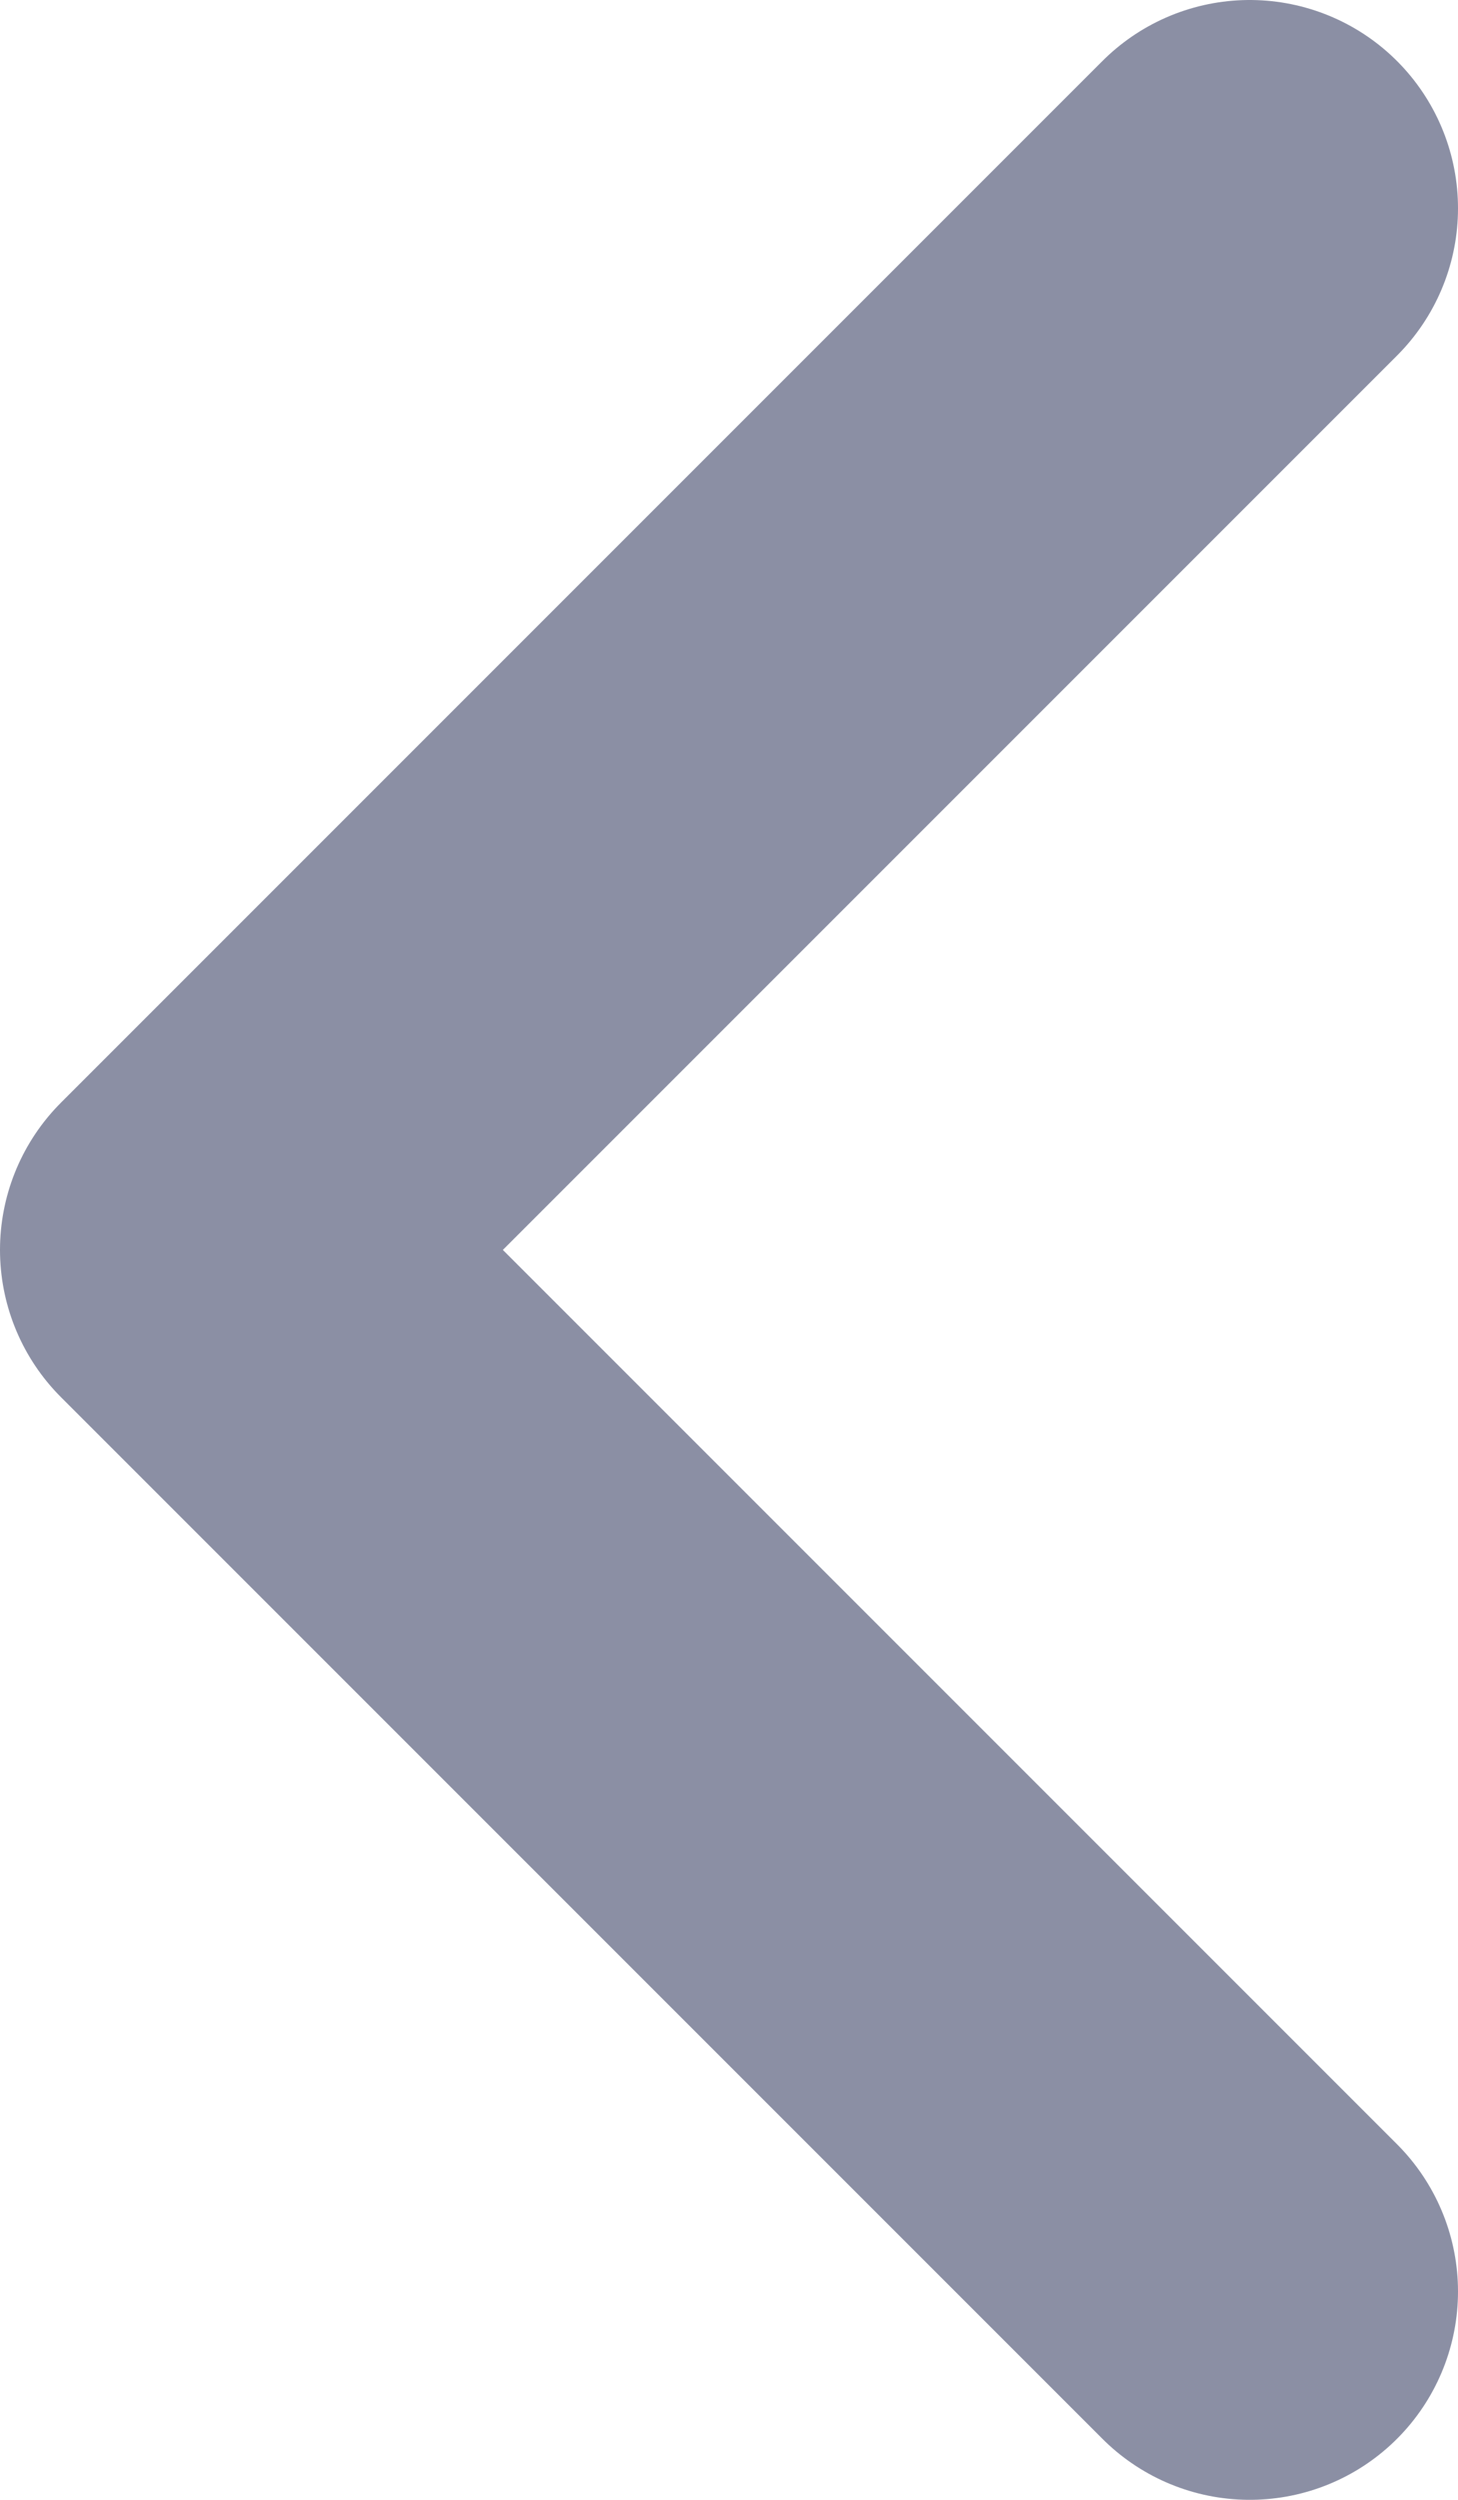 <svg width="7" height="12" viewBox="0 0 7 12" fill="none" xmlns="http://www.w3.org/2000/svg">
<path d="M6 11L1 6L6 1" stroke="#8B8FA4" stroke-width="2" stroke-linecap="round" stroke-linejoin="round"/>
</svg>
